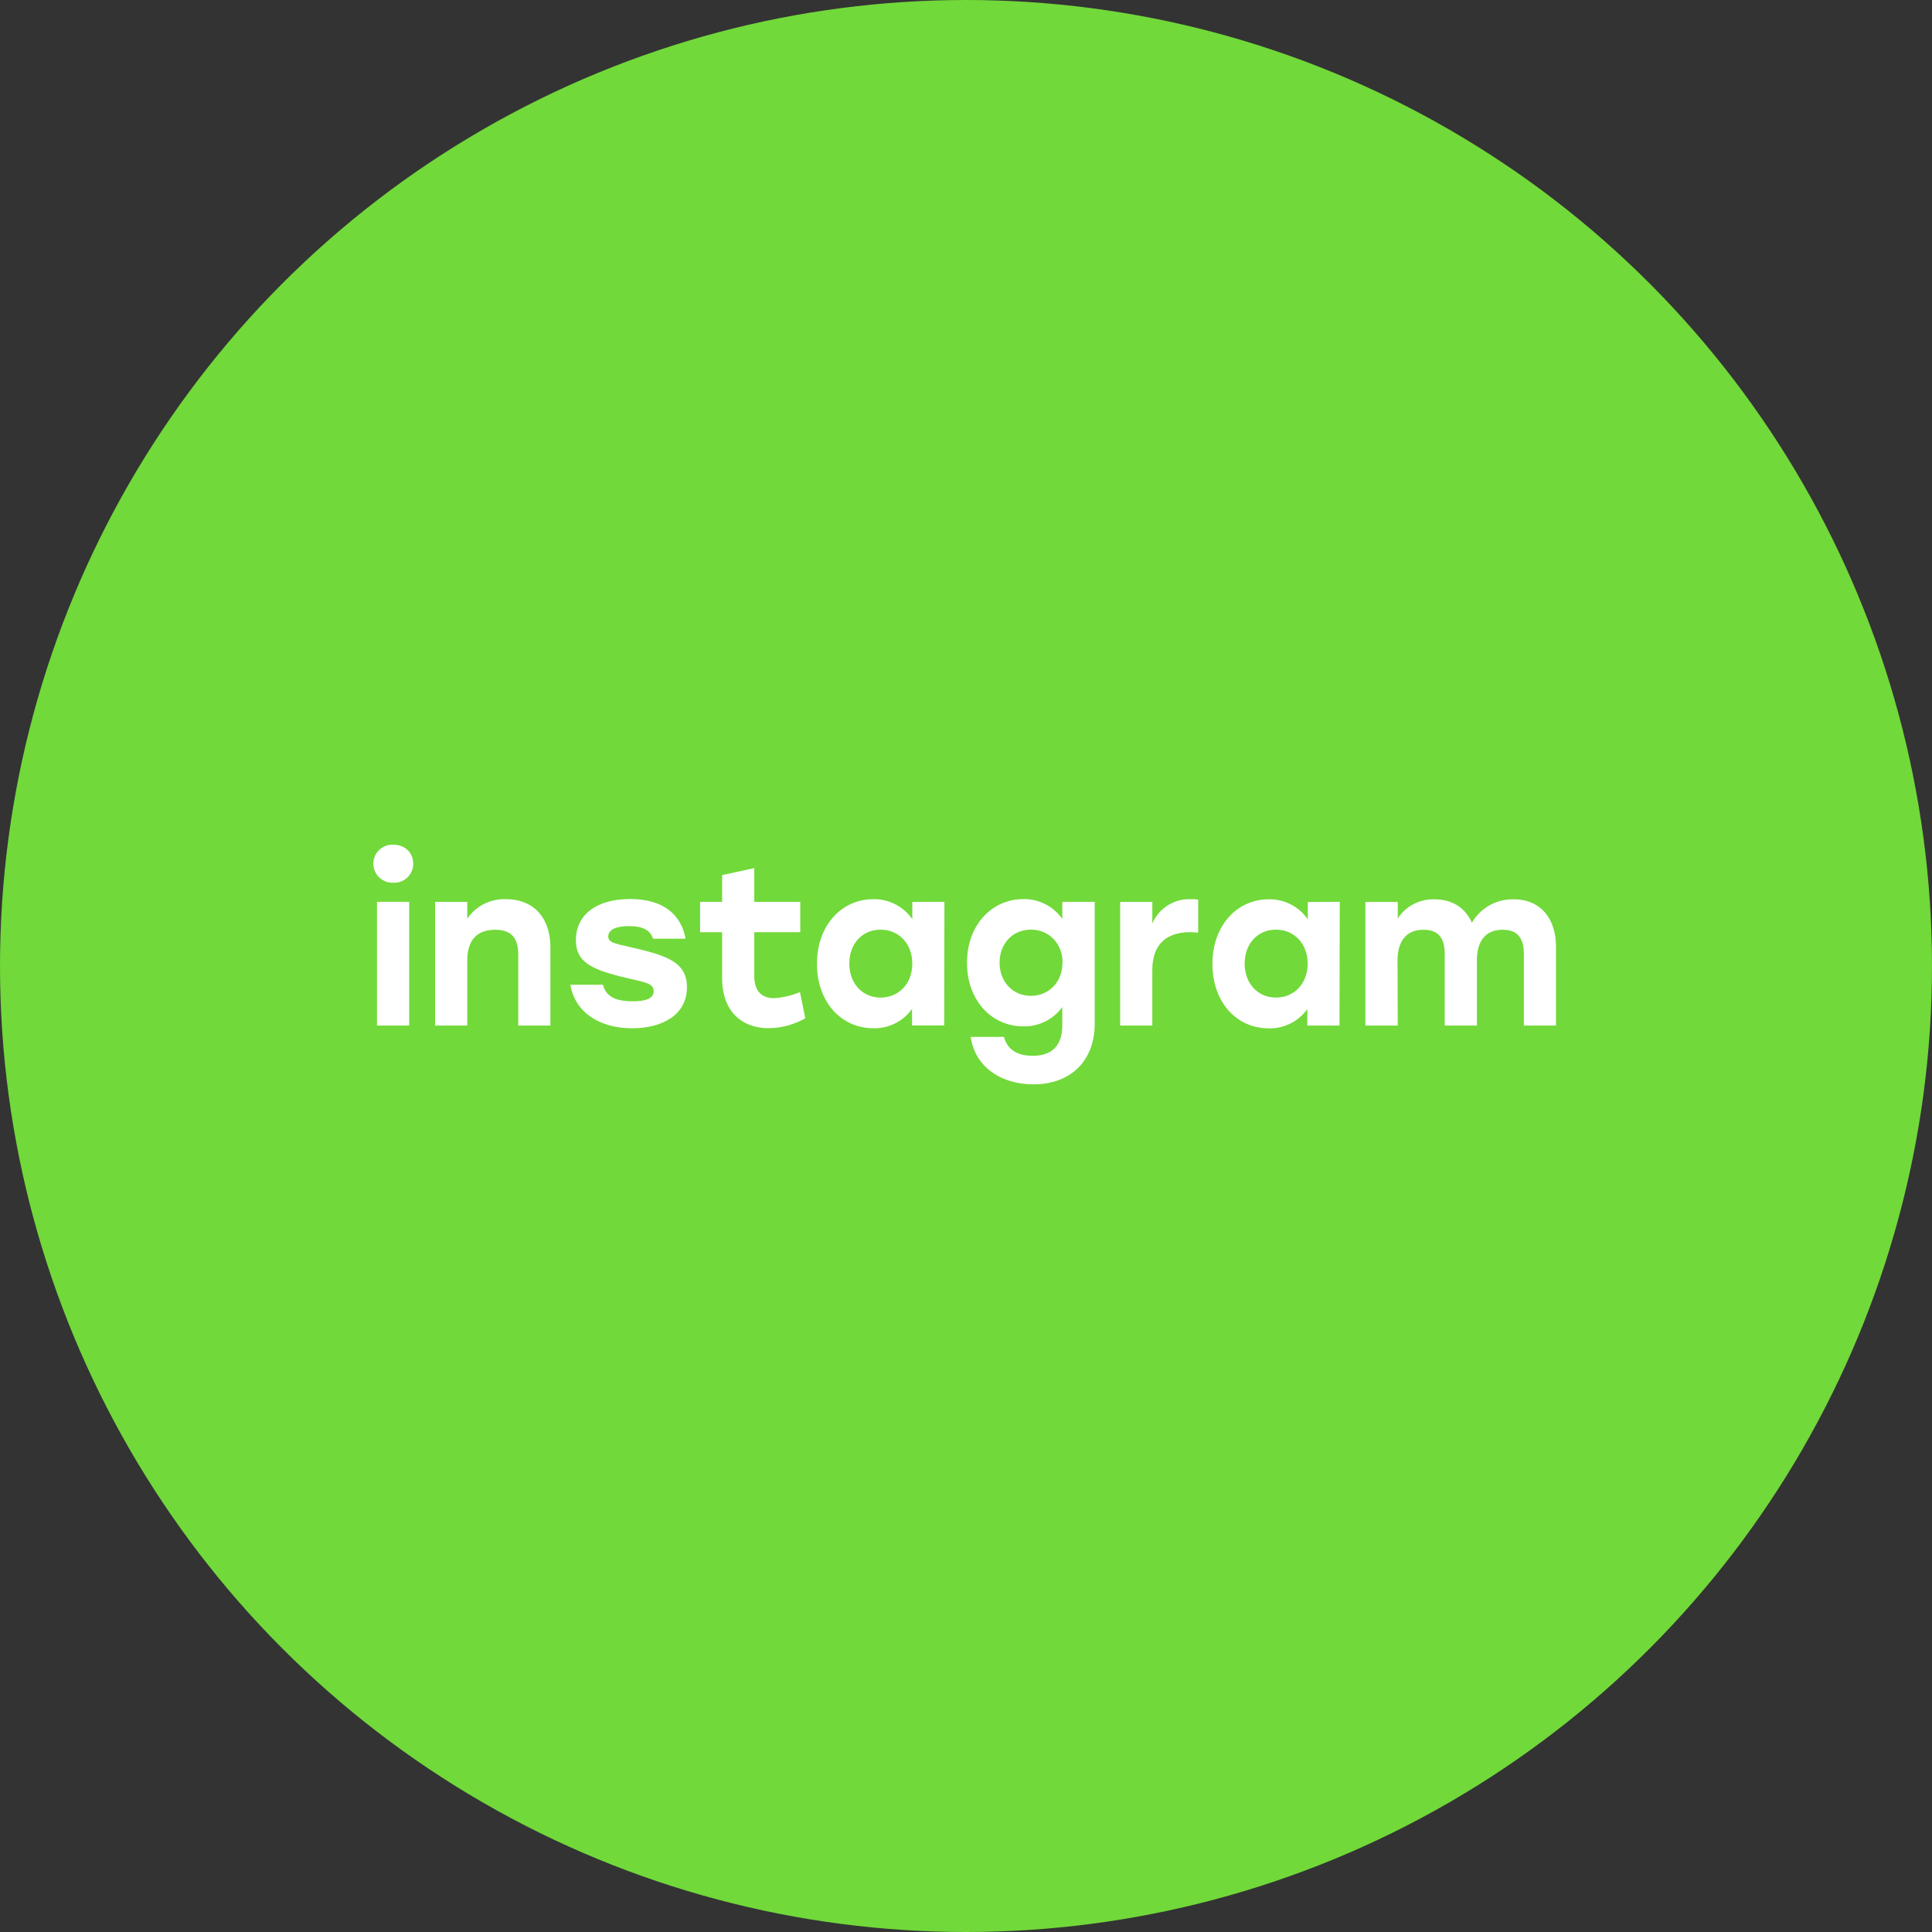 <svg id="Layer_1" data-name="Layer 1" xmlns="http://www.w3.org/2000/svg" viewBox="0 0 584 584"><rect x="0" y="0" width="584" height="584" fill="#333333" stroke="none"/><defs><style>.cls-1{fill:#71d93a;}.cls-2{fill:#fff;}</style></defs><circle class="cls-1" cx="292" cy="292" r="292"/><path class="cls-2" d="M5018-6243.95a5.71,5.71,0,0,1-6,5.77,5.79,5.79,0,0,1-6.05-5.77,5.74,5.74,0,0,1,6.05-5.71C5015.52-6249.66,5018-6247.28,5018-6243.95Zm-10.94,11.55h9.72V-6195h-9.72Z" transform="translate(-4893.1 6505)"/><path class="cls-2" d="M5059.48-6218.47V-6195h-9.72v-21.34c0-4.89-1.83-7.61-7-7.61-5.5,0-8.42,3.2-8.42,9.31V-6195h-9.72v-37.37h9.72v5.09a13.43,13.43,0,0,1,11.62-5.91C5054.38-6233.22,5059.48-6227.65,5059.48-6218.47Z" transform="translate(-4893.1 6505)"/><path class="cls-2" d="M5065.52-6207.33h9.85c.75,3,3,5,9,5,4.28,0,6.32-1,6.32-3.06,0-2.51-2.92-2.72-8.56-4.08-10.6-2.51-14.95-4.89-14.95-11.34,0-7.89,6.52-12.44,16.38-12.44,10.39,0,15.49,5,16.78,12h-9.85c-.75-2.38-2.79-3.81-7.27-3.81-3.88,0-6.26,1.09-6.26,3.13,0,1.77,1.7,2.11,7.14,3.33,10.67,2.45,16.65,4.49,16.65,12,0,8.36-7.41,12.43-16.65,12.43C5074.15-6194.22,5066.88-6199.11,5065.52-6207.33Z" transform="translate(-4893.1 6505)"/><path class="cls-2" d="M5136.52-6197.21a22.78,22.78,0,0,1-11.14,3c-7.47,0-14-4.48-14-15.22v-13.79h-6.66v-9.17h6.66v-8.09l9.72-2.11v10.2H5135v9.17H5121.1V-6210c0,4.42,2.11,6.73,6,6.73a24.94,24.94,0,0,0,7.81-1.84Z" transform="translate(-4893.1 6505)"/><path class="cls-2" d="M5178.58-6232.4l-.07,37.37h-9.72v-5a13.88,13.88,0,0,1-11.68,5.84c-9.79,0-17.06-8-17.06-19.5s7.41-19.5,17-19.5a14,14,0,0,1,11.82,6.05v-5.23Zm-9.72,18.68c0-6.11-4.14-10.26-9.58-10.26s-9.44,4.15-9.44,10.26,4.07,10.26,9.44,10.26S5168.86-6207.53,5168.86-6213.72Z" transform="translate(-4893.1 6505)"/><path class="cls-2" d="M5224-6232.4v36.89c0,11.08-7.2,18.28-18.48,18.28-9,0-17.53-4.55-19-14.34h10.06c1.09,4.22,4.62,5.71,8.63,5.71,5.91,0,9-3.06,9-9.38v-5.36a14.12,14.12,0,0,1-11.76,5.84c-9.78,0-17.05-8-17.05-19.23s7.4-19.23,17.05-19.23a14.07,14.07,0,0,1,11.76,6v-5.16Zm-9.71,18.41c0-5.84-4.15-10-9.58-10s-9.45,4.15-9.45,10,4.08,10,9.45,10S5214.25-6208.08,5214.25-6214Z" transform="translate(-4893.1 6505)"/><path class="cls-2" d="M5255.28-6233.08v10a20.87,20.87,0,0,0-2.38-.14c-6.18,0-11.48,2.72-11.48,11.55V-6195h-9.72v-37.37h9.72v6.52a12.16,12.16,0,0,1,11.69-7.34A17.93,17.93,0,0,1,5255.28-6233.08Z" transform="translate(-4893.1 6505)"/><path class="cls-2" d="M5298.08-6232.4,5298-6195h-9.72v-5a13.9,13.9,0,0,1-11.69,5.84c-9.78,0-17-8-17-19.5s7.4-19.5,17-19.5a14.05,14.05,0,0,1,11.83,6.05v-5.23Zm-9.71,18.68c0-6.11-4.15-10.26-9.58-10.26s-9.45,4.15-9.45,10.26,4.08,10.26,9.45,10.26S5288.37-6207.53,5288.37-6213.72Z" transform="translate(-4893.1 6505)"/><path class="cls-2" d="M5363.44-6218.68V-6195h-9.71v-21.54c0-4.76-1.77-7.41-6.46-7.41-5.09,0-7.74,3.4-7.74,9.31V-6195h-9.72v-21.54c0-4.76-1.77-7.41-6.45-7.41-5.1,0-7.82,3.4-7.82,9.31l.07,19.64h-9.78v-37.37h9.78v5a12.76,12.76,0,0,1,11.08-5.78c5.36,0,9.3,2.51,11.34,7.07a14.16,14.16,0,0,1,12.51-7.07C5358.48-6233.22,5363.44-6227.71,5363.44-6218.68Z" transform="translate(-4893.1 6505)"/></svg>
